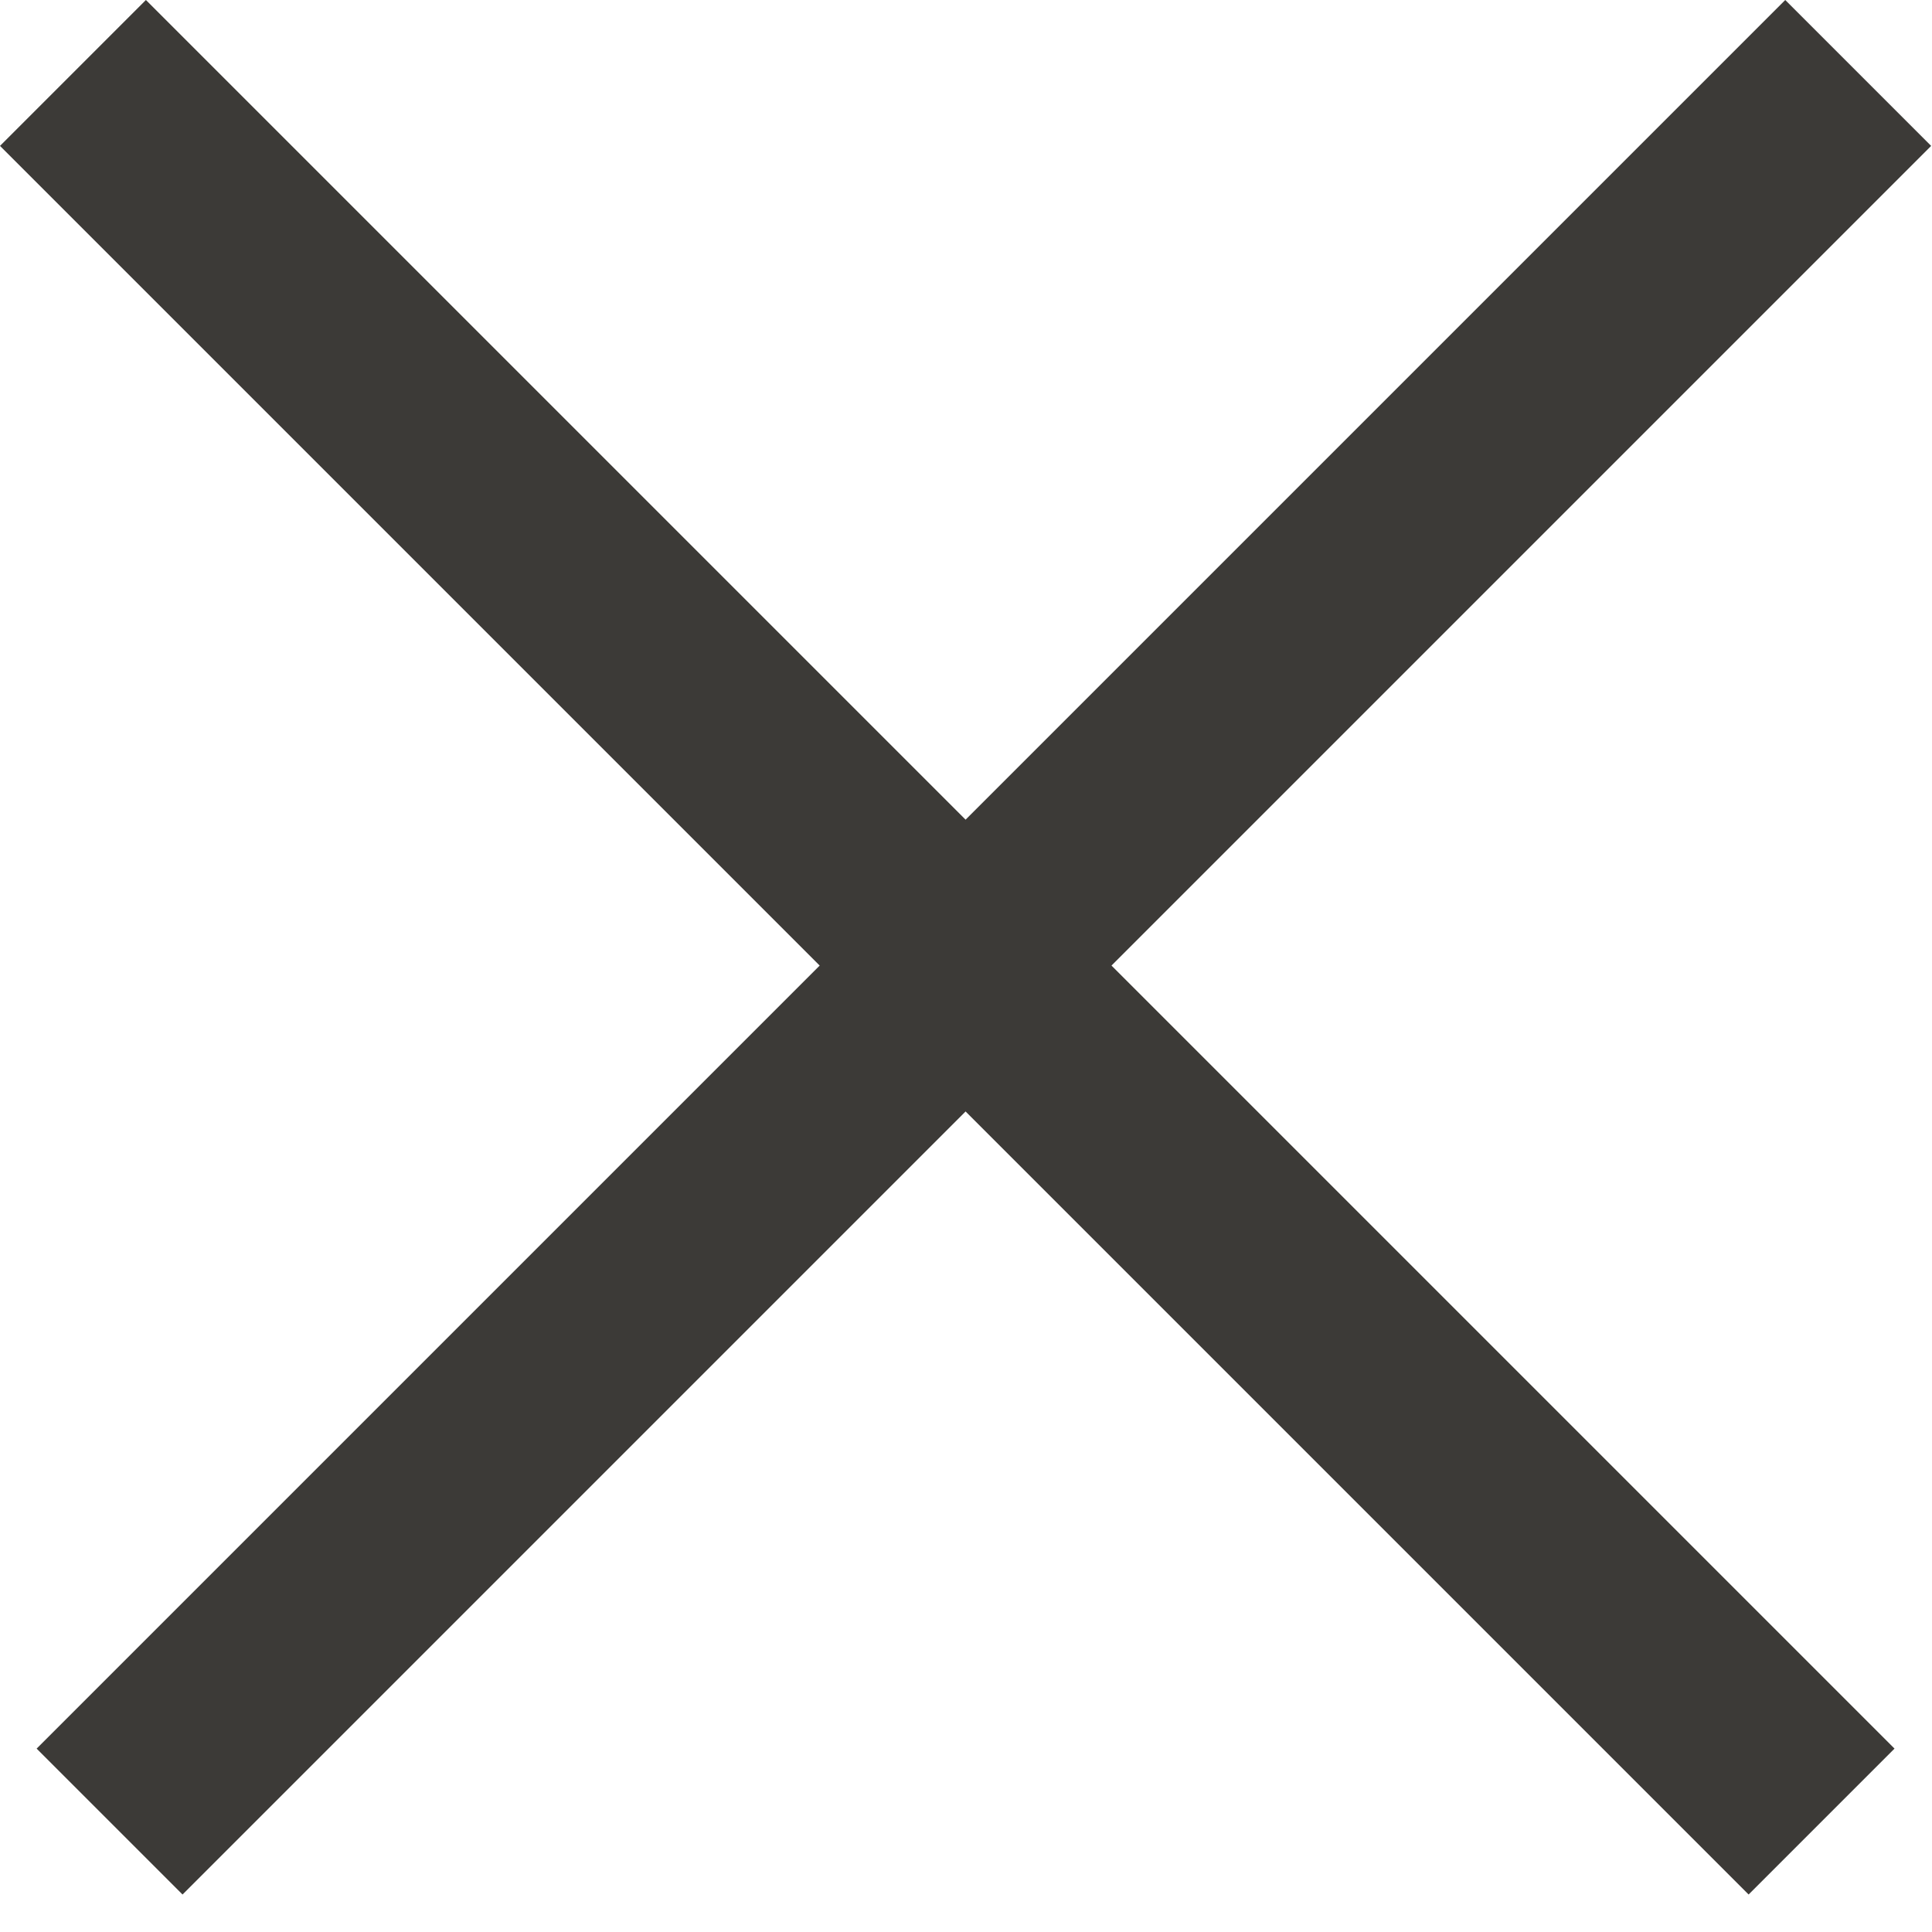 <svg width="25" height="25" viewBox="0 0 25 25" fill="none" xmlns="http://www.w3.org/2000/svg">
<path d="M0 1.888L1.888 0L24.515 22.627L22.627 24.515L0 1.888Z" fill="#3C3A37"/>
<path d="M2.362 24.515L0.474 22.627L23.101 9.79162e-06L24.989 1.888L2.362 24.515Z" fill="#3C3A37"/>
</svg>
